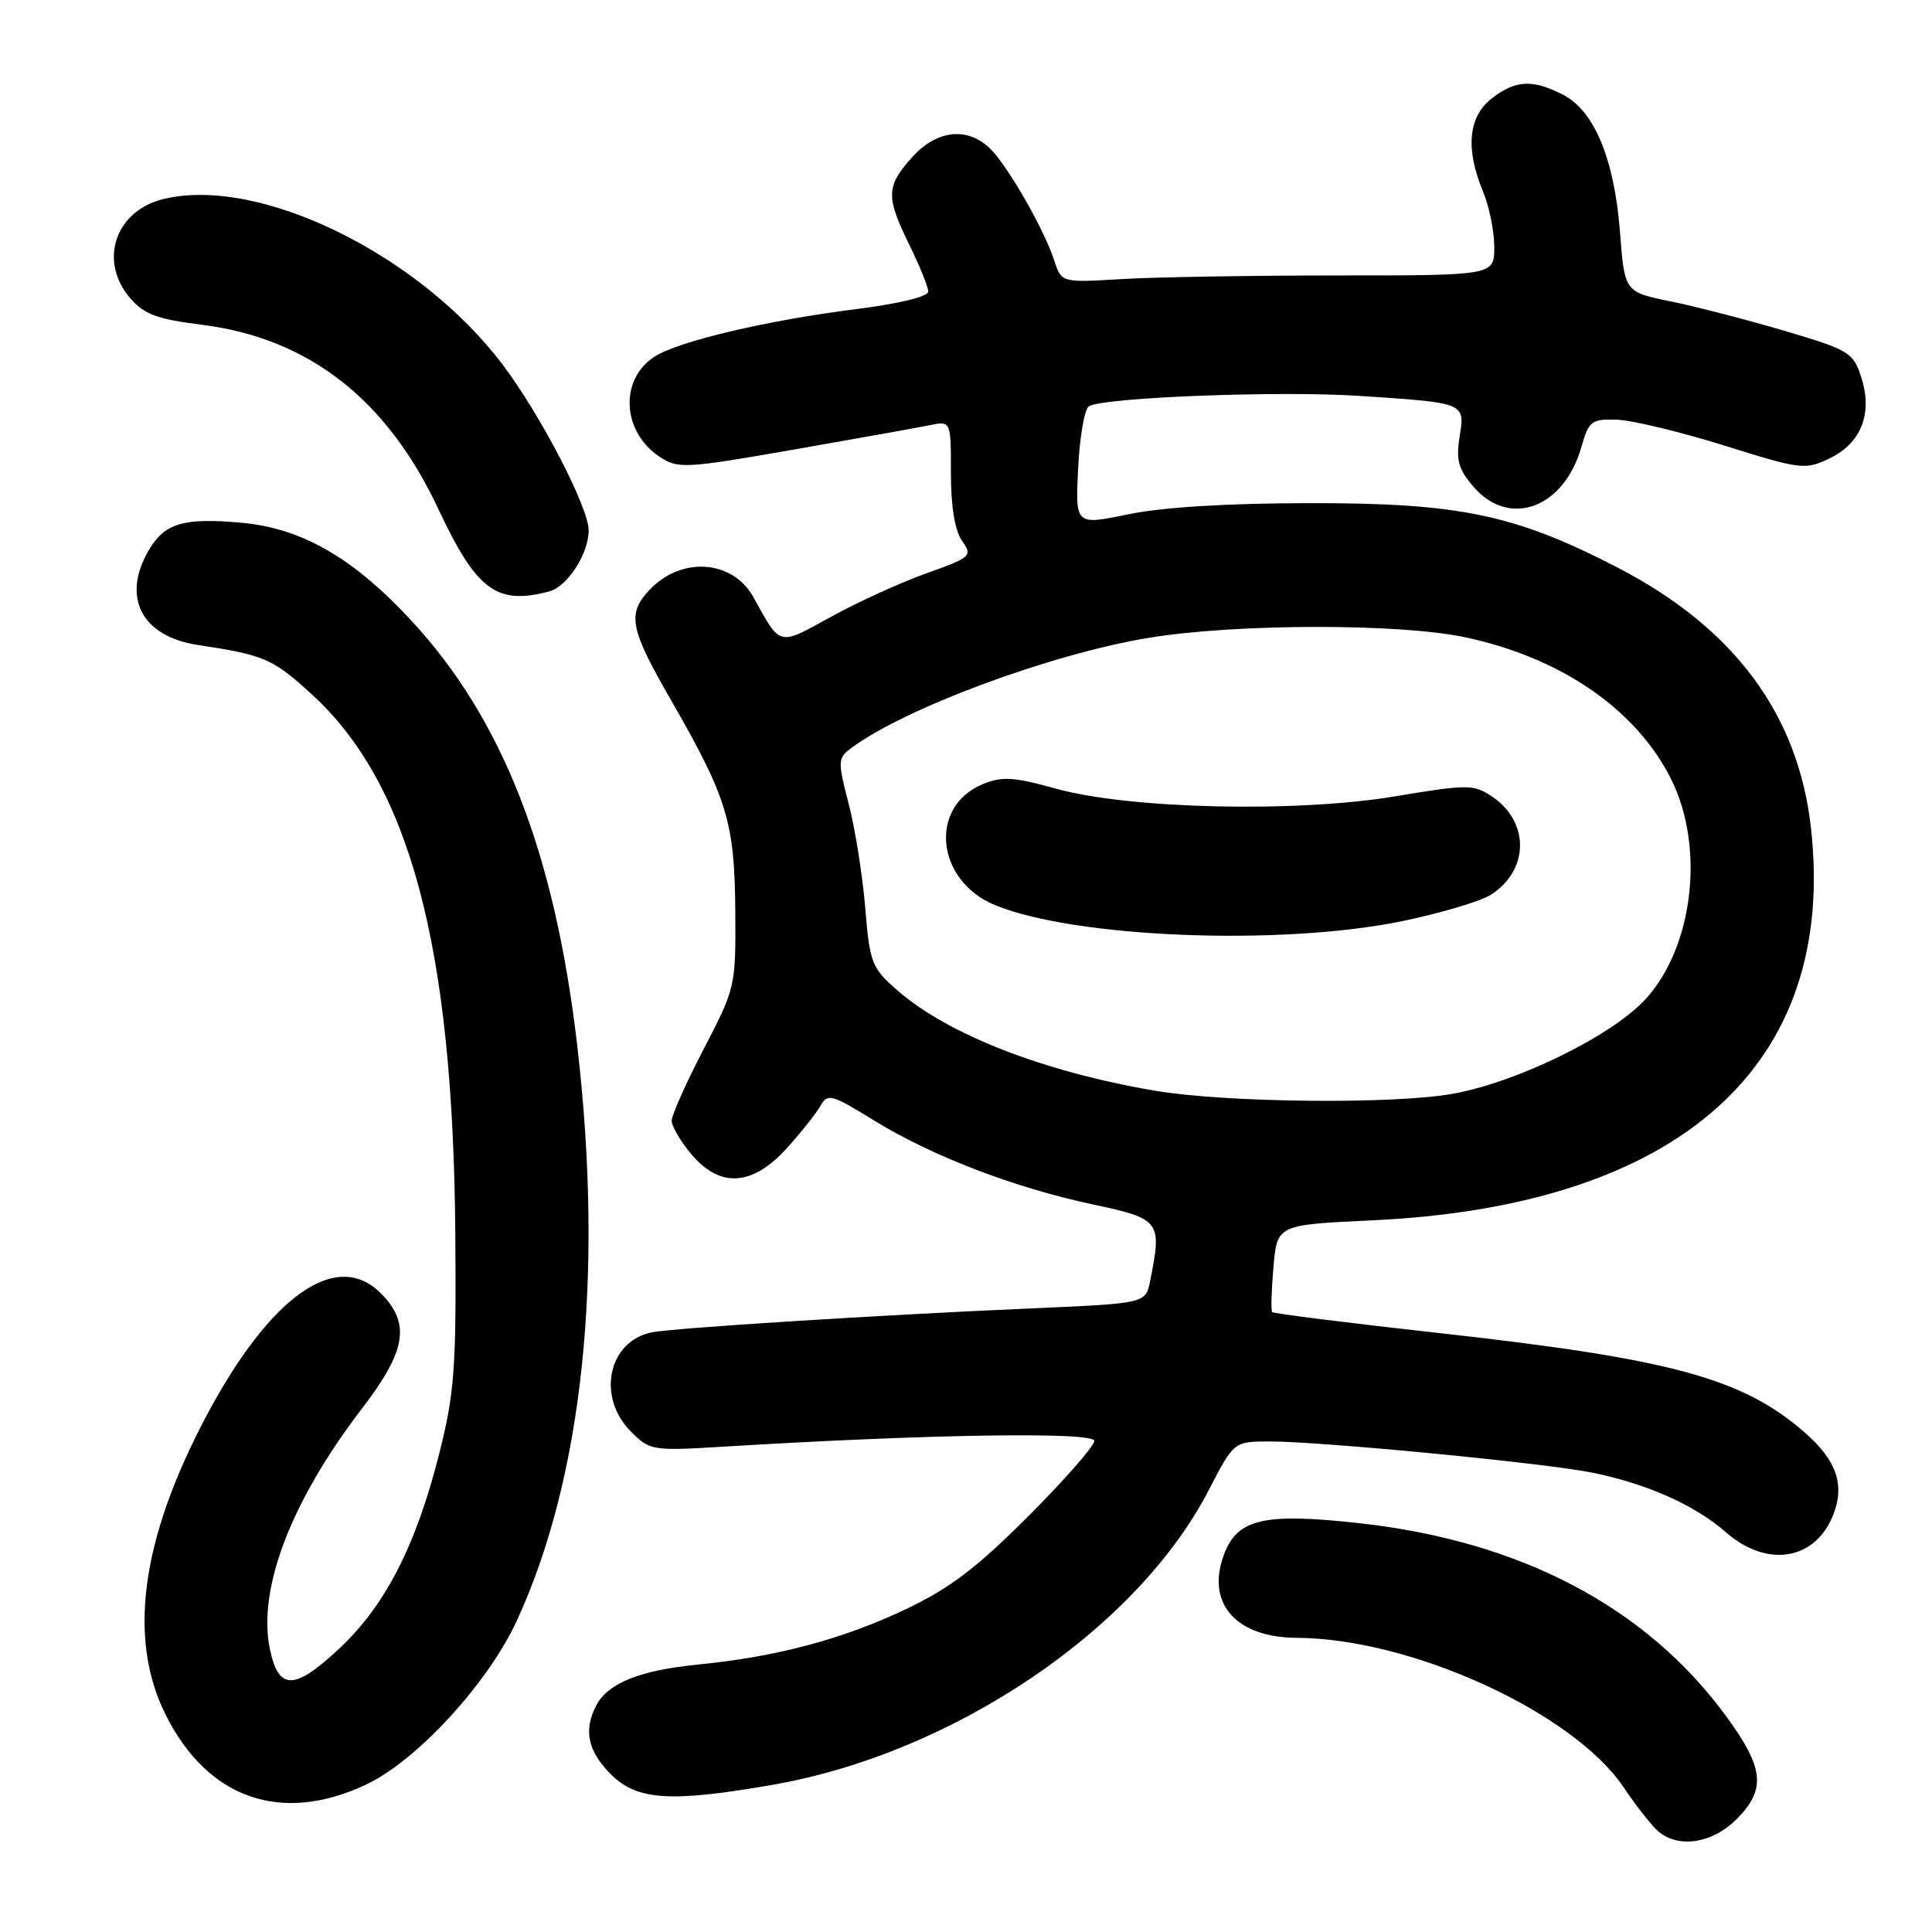 <?xml version="1.0" encoding="UTF-8" standalone="no"?>
<!DOCTYPE svg PUBLIC "-//W3C//DTD SVG 1.1//EN" "http://www.w3.org/Graphics/SVG/1.1/DTD/svg11.dtd" >
<svg xmlns="http://www.w3.org/2000/svg" xmlns:xlink="http://www.w3.org/1999/xlink" version="1.1" viewBox="0 0 256 256">
 <g >
 <path fill="currentColor"
d=" M 230.08 241.08 C 234.07 237.09 233.77 234.27 228.63 227.28 C 218.05 212.91 201.49 204.21 180.20 201.84 C 167.14 200.39 163.73 201.26 162.01 206.48 C 159.97 212.66 163.98 216.98 171.80 217.02 C 187.04 217.09 208.49 226.91 215.17 236.87 C 216.88 239.42 218.98 242.06 219.83 242.75 C 222.55 244.94 226.93 244.22 230.08 241.08 Z  M 48.50 236.47 C 55.21 233.32 64.63 223.08 68.46 214.80 C 77.23 195.82 80.05 169.02 76.48 138.49 C 73.50 112.97 66.60 95.29 54.52 82.25 C 46.83 73.93 39.99 69.99 32.02 69.27 C 24.34 68.57 21.84 69.31 19.74 72.86 C 16.06 79.10 18.74 84.33 26.20 85.46 C 35.03 86.79 36.14 87.27 41.30 91.99 C 54.32 103.89 60.05 125.42 60.33 163.50 C 60.47 181.25 60.23 184.51 58.23 192.50 C 55.16 204.72 51.07 212.72 44.98 218.42 C 39.00 224.02 36.91 224.04 35.76 218.51 C 34.11 210.54 38.55 198.92 47.95 186.66 C 53.86 178.95 54.44 175.35 50.43 171.34 C 44.58 165.49 35.77 171.73 27.31 187.69 C 18.68 203.98 16.90 217.15 21.96 227.24 C 27.55 238.37 37.28 241.75 48.50 236.47 Z  M 102.42 236.49 C 126.34 232.31 150.63 215.90 160.17 197.44 C 163.50 191.01 163.50 191.01 168.24 191.00 C 175.06 191.00 204.54 193.84 210.91 195.12 C 218.18 196.58 224.59 199.43 228.69 203.03 C 234.17 207.84 240.63 206.74 242.96 200.60 C 244.45 196.70 243.32 193.49 239.21 189.88 C 230.92 182.60 221.53 180.05 190.19 176.58 C 178.47 175.28 168.74 174.05 168.57 173.86 C 168.39 173.66 168.47 170.98 168.74 167.90 C 169.22 162.29 169.22 162.29 181.86 161.70 C 222.64 159.79 243.49 141.13 239.96 109.69 C 238.27 94.61 229.76 83.18 214.29 75.18 C 200.72 68.17 193.38 66.64 173.50 66.67 C 162.59 66.68 153.99 67.21 149.49 68.15 C 142.48 69.60 142.48 69.60 142.86 62.05 C 143.06 57.90 143.70 54.20 144.28 53.84 C 146.15 52.66 169.57 51.75 180.15 52.46 C 194.26 53.39 194.13 53.34 193.40 57.90 C 192.91 60.97 193.25 62.18 195.24 64.49 C 199.99 70.01 207.21 67.36 209.54 59.24 C 210.53 55.77 210.87 55.51 214.23 55.61 C 216.23 55.67 222.63 57.21 228.45 59.03 C 238.63 62.22 239.17 62.29 242.40 60.75 C 246.63 58.73 248.18 54.79 246.62 49.98 C 245.56 46.70 245.04 46.38 236.50 43.85 C 231.55 42.39 224.75 40.62 221.39 39.94 C 215.27 38.69 215.27 38.69 214.66 30.80 C 213.92 21.11 211.27 14.71 207.14 12.57 C 203.08 10.47 200.79 10.59 197.63 13.07 C 194.55 15.50 194.16 19.74 196.50 25.35 C 197.32 27.32 198.00 30.64 198.00 32.72 C 198.00 36.50 198.00 36.50 177.25 36.50 C 165.84 36.50 152.93 36.72 148.58 36.98 C 140.65 37.46 140.65 37.46 139.68 34.48 C 138.26 30.16 133.29 21.57 131.02 19.52 C 127.97 16.76 124.02 17.29 120.81 20.89 C 117.40 24.70 117.37 26.08 120.52 32.50 C 121.87 35.25 122.99 38.01 122.99 38.63 C 123.00 39.30 119.19 40.23 113.53 40.95 C 101.58 42.45 89.83 45.23 86.68 47.29 C 82.03 50.34 82.43 57.27 87.45 60.56 C 89.85 62.13 90.85 62.08 105.25 59.56 C 113.64 58.09 121.74 56.64 123.25 56.33 C 126.00 55.77 126.00 55.77 126.00 62.66 C 126.00 67.11 126.52 70.30 127.47 71.65 C 128.89 73.68 128.71 73.84 122.72 75.98 C 119.30 77.20 113.61 79.80 110.09 81.74 C 103.05 85.62 103.48 85.73 99.82 79.11 C 97.07 74.15 90.22 73.70 86.03 78.20 C 83.07 81.38 83.45 83.29 88.97 92.87 C 96.35 105.70 97.34 108.94 97.43 120.66 C 97.50 130.72 97.46 130.89 93.25 138.99 C 90.91 143.48 89.00 147.77 89.00 148.50 C 89.00 149.24 90.17 151.23 91.59 152.92 C 95.40 157.46 99.69 157.19 104.26 152.14 C 106.18 150.01 108.20 147.47 108.74 146.49 C 109.66 144.86 110.22 145.01 115.72 148.41 C 123.40 153.15 134.33 157.36 144.75 159.58 C 153.79 161.51 153.99 161.78 152.40 169.73 C 151.81 172.71 151.81 172.71 136.65 173.37 C 116.52 174.24 89.04 175.98 86.32 176.55 C 80.57 177.75 79.04 185.13 83.60 189.69 C 86.15 192.24 86.37 192.27 96.35 191.66 C 123.15 190.03 145.00 189.70 145.00 190.93 C 145.00 191.61 141.05 196.11 136.23 200.93 C 129.38 207.79 125.82 210.48 119.98 213.25 C 111.60 217.22 102.89 219.54 92.50 220.56 C 84.81 221.32 80.61 223.00 79.03 225.94 C 77.29 229.20 77.87 232.03 80.92 235.08 C 84.42 238.57 88.81 238.86 102.42 236.49 Z  M 72.79 78.36 C 75.20 77.71 78.00 73.37 78.00 70.27 C 78.00 67.25 71.60 54.92 66.59 48.30 C 55.49 33.61 34.16 23.23 21.56 26.40 C 15.23 27.99 13.05 34.62 17.25 39.51 C 19.10 41.65 20.81 42.29 26.72 43.03 C 40.90 44.81 51.27 52.89 58.11 67.50 C 63.15 78.24 65.83 80.22 72.79 78.36 Z  M 153.00 144.52 C 138.19 141.99 125.56 137.06 118.88 131.20 C 115.49 128.23 115.25 127.61 114.64 120.20 C 114.28 115.89 113.29 109.70 112.44 106.45 C 111.00 100.90 111.02 100.46 112.70 99.19 C 119.81 93.85 139.37 86.60 152.37 84.49 C 163.90 82.62 185.42 82.59 194.13 84.44 C 206.86 87.14 216.83 94.01 221.44 103.26 C 225.90 112.20 224.41 125.32 218.14 132.29 C 213.78 137.14 201.25 143.33 192.57 144.92 C 184.73 146.35 162.42 146.12 153.00 144.52 Z  M 185.83 122.05 C 190.96 120.99 196.27 119.40 197.63 118.51 C 202.69 115.19 202.67 108.79 197.58 105.46 C 195.24 103.93 194.35 103.93 184.92 105.51 C 171.83 107.71 149.63 107.21 139.88 104.49 C 134.29 102.94 132.78 102.85 130.21 103.91 C 123.02 106.89 124.01 116.70 131.82 119.92 C 142.41 124.29 169.73 125.37 185.83 122.05 Z "/>
</g>
</svg>